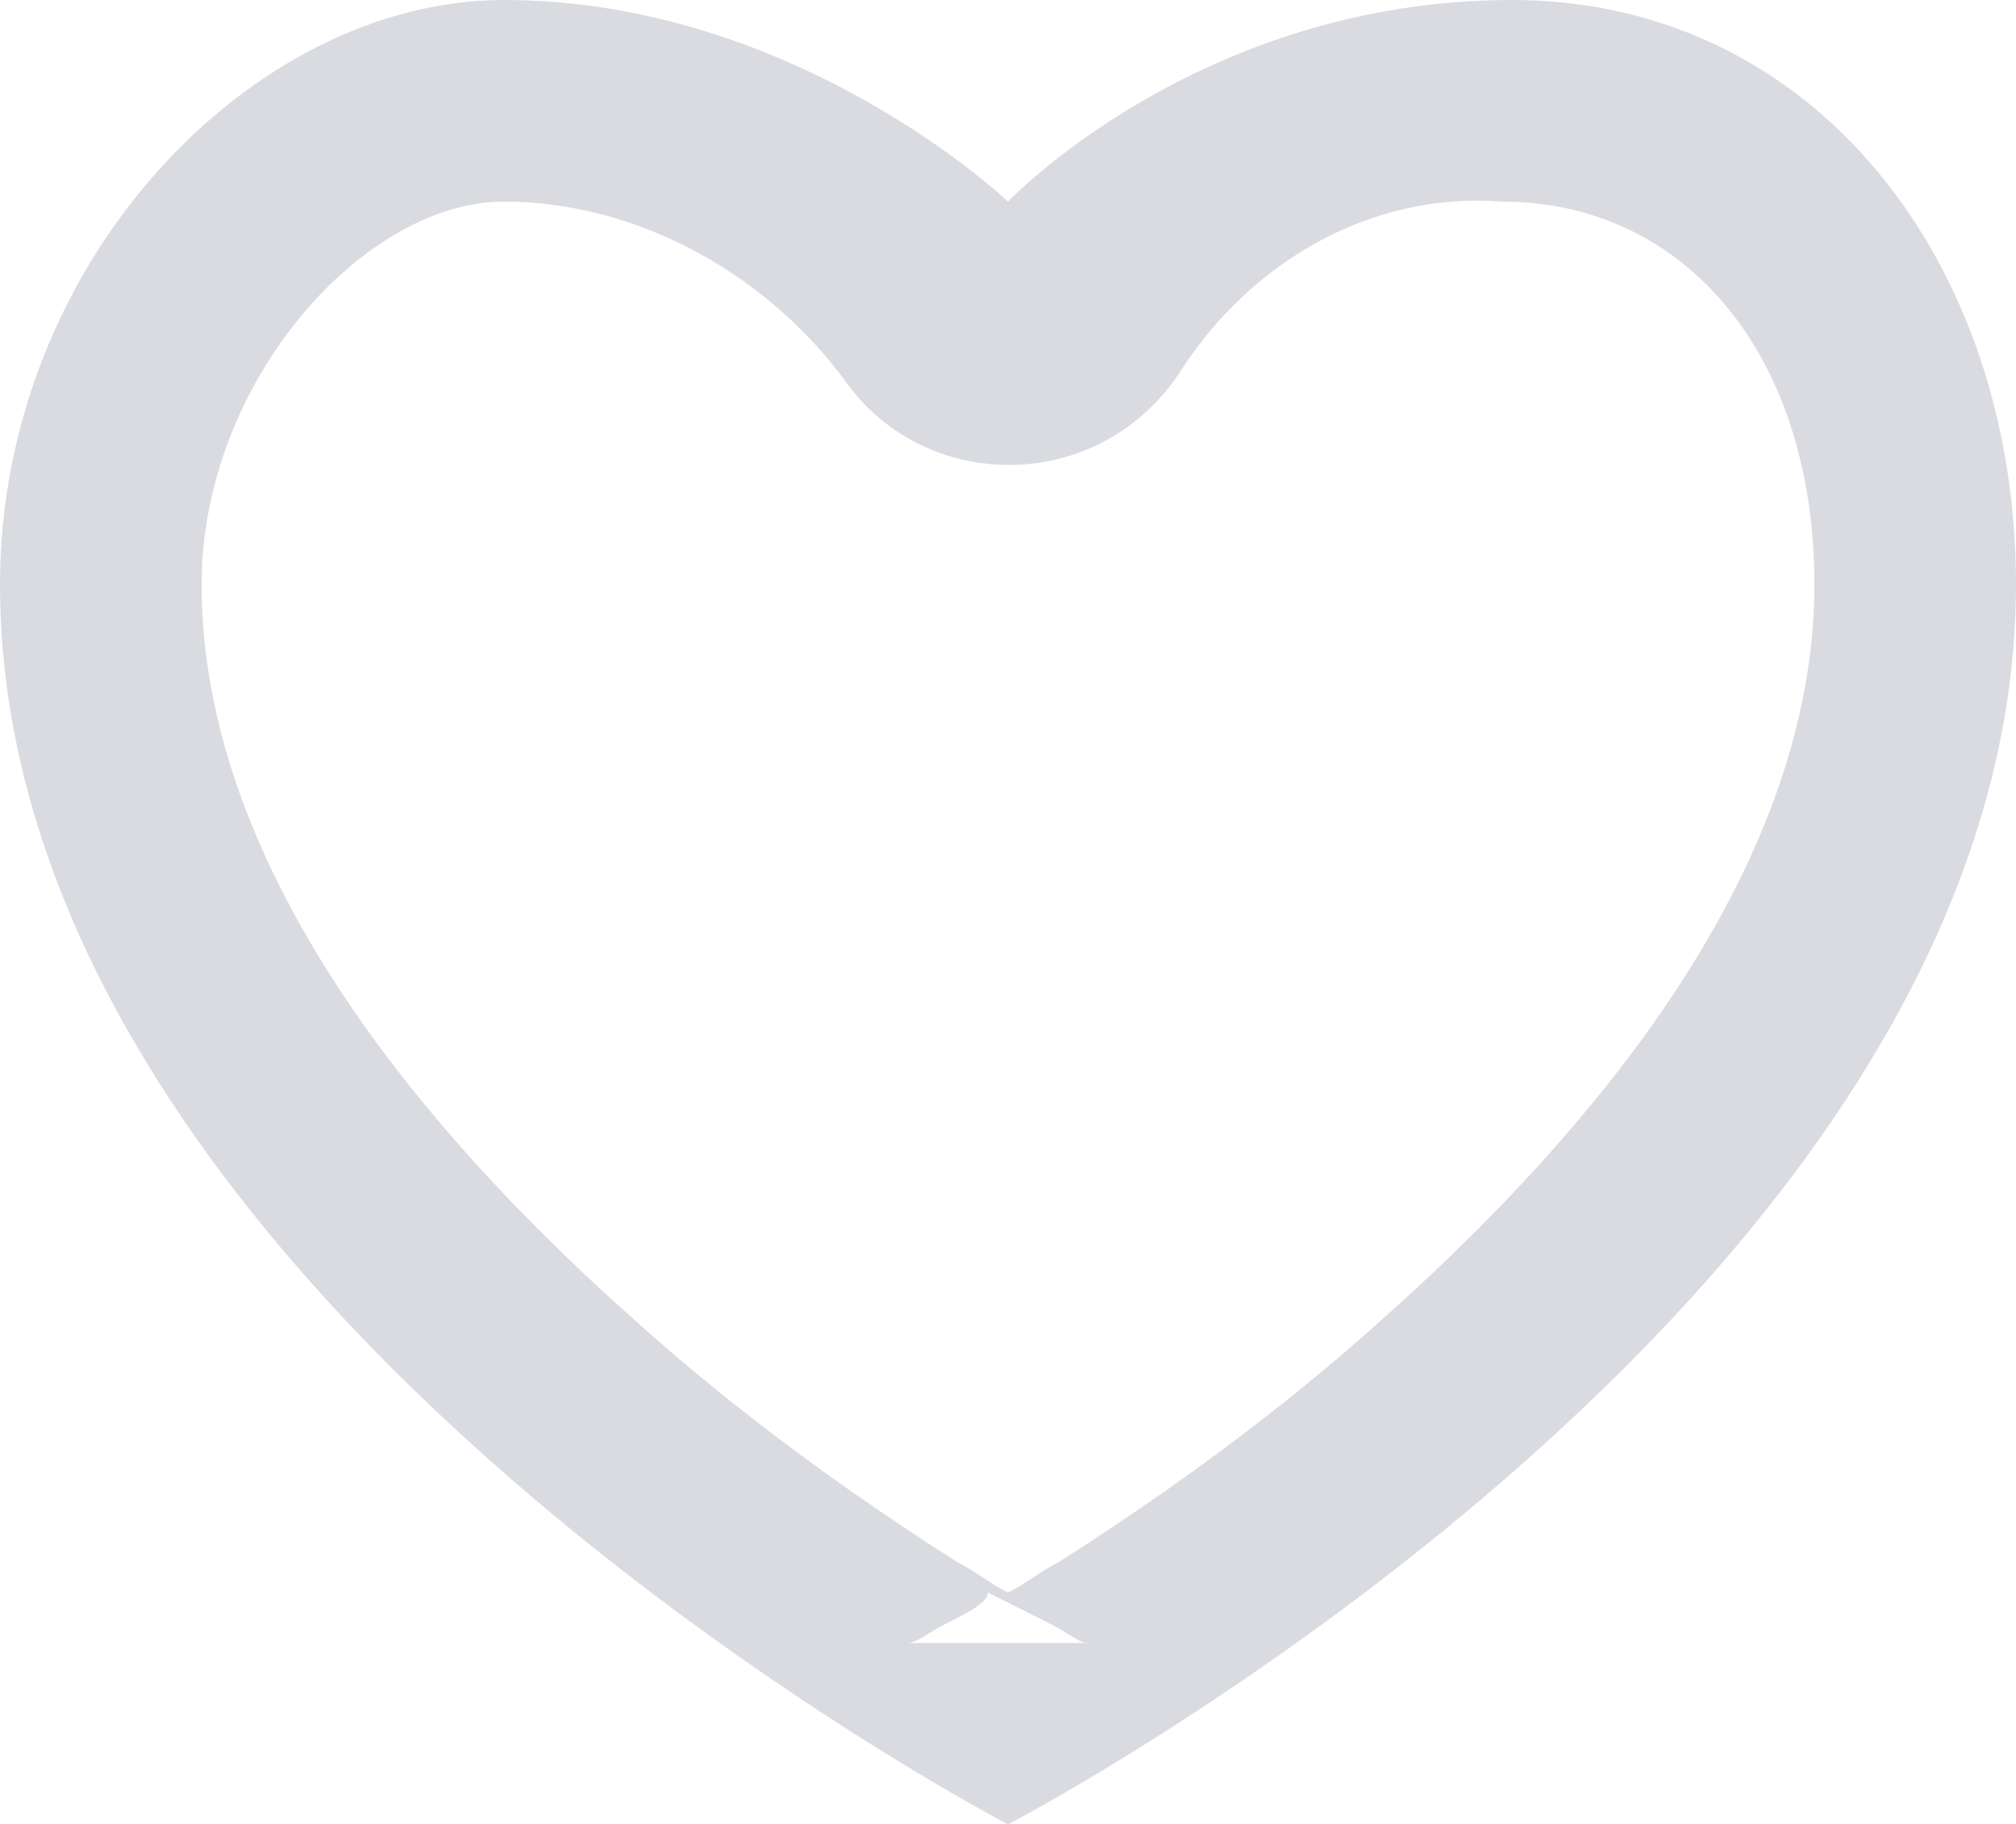 <?xml version="1.0" encoding="utf-8"?>
<!-- Generator: Adobe Illustrator 18.0.0, SVG Export Plug-In . SVG Version: 6.00 Build 0)  -->
<!DOCTYPE svg PUBLIC "-//W3C//DTD SVG 1.1//EN" "http://www.w3.org/Graphics/SVG/1.1/DTD/svg11.dtd">
<svg version="1.1" id="SvgjsSvg1008" xmlns:svgjs="http://svgjs.com/svgjs"
	 xmlns="http://www.w3.org/2000/svg" xmlns:xlink="http://www.w3.org/1999/xlink" x="0px" y="0px" viewBox="0 0 20 18.1"
	 enable-background="new 0 0 20 18.1" xml:space="preserve">
<path id="SvgjsPath1010" fill="#d9dbe1" d="M5,2C3.6,2,2,3.8,2,5.8c0,2.4,1.6,4.9,4.3,7.3c1,0.9,2.1,1.7,3.2,2.4
	c0.2,0.1,0.3,0.2,0.5,0.3c0.2-0.1,0.3-0.2,0.5-0.3c1.1-0.7,2.2-1.5,3.2-2.4c2.7-2.4,4.3-4.9,4.3-7.3C18,3.5,16.7,2,14.9,2
	c-1.3-0.1-2.5,0.6-3.2,1.7c-0.8,1.2-2.5,1.2-3.3,0.1C7.6,2.7,6.3,2,5,2z M9.4,16.1c-0.2,0.1-0.3,0.2-0.4,0.2h1.8
	c-0.1,0-0.2-0.1-0.4-0.2c-0.2-0.1-0.4-0.2-0.6-0.3C9.8,15.9,9.6,16,9.4,16.1z M15,0c3,0,5,2.6,5,5.8c0,7.1-10,12.3-10,12.3
	S0,12.9,0,5.8C0,2.6,2.5,0,5,0c2.9,0,5,2,5,2S11.9,0,15,0z"/>
</svg>
